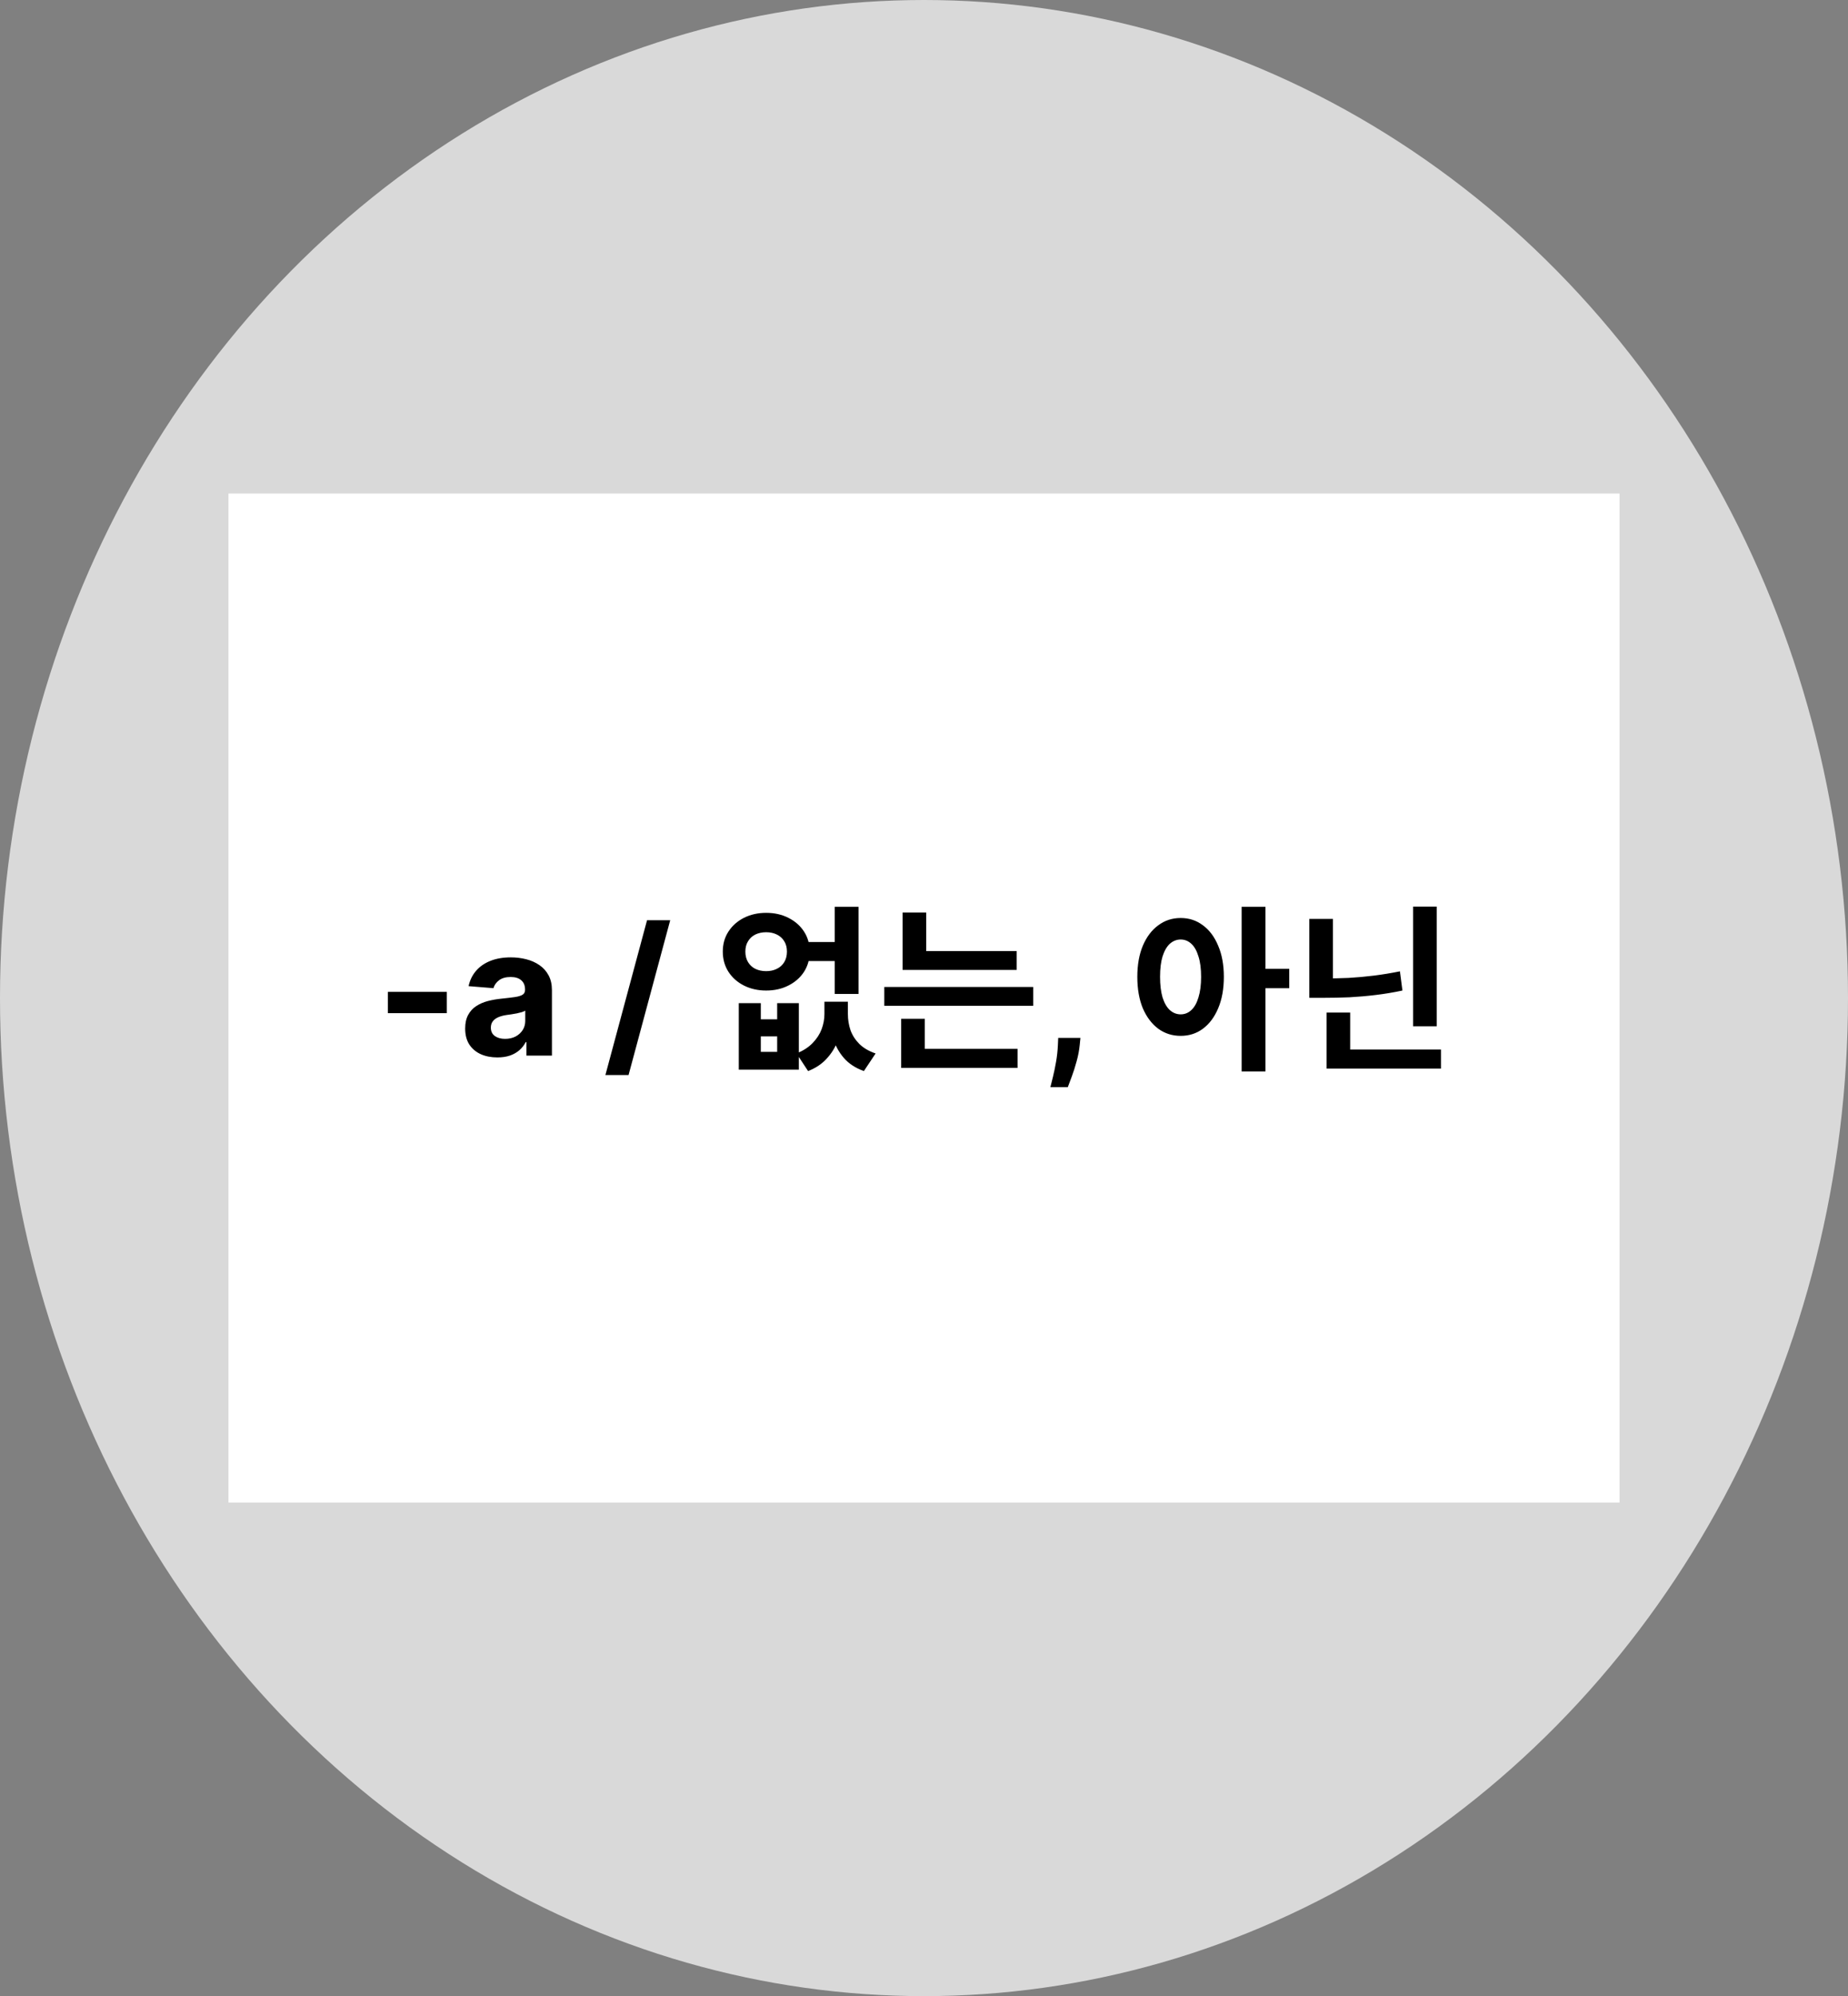 <svg width="364" height="393" viewBox="0 0 364 393" fill="none" xmlns="http://www.w3.org/2000/svg">
<rect x="0" y="0" width="364" height="393" fill="#808080" stroke="none"/>
<ellipse cx="182" cy="196.5" rx="182" ry="196.5" fill="#D9D9D9"/>
<rect x="45" y="97.17" width="274" height="198.659" fill="white"/>
<path d="M88.007 195.274V199.475H76.399V195.274H88.007ZM97.963 208.187C96.745 208.187 95.66 207.976 94.707 207.554C93.754 207.123 93 206.489 92.445 205.652C91.898 204.807 91.624 203.754 91.624 202.495C91.624 201.434 91.819 200.544 92.209 199.823C92.598 199.102 93.128 198.522 93.799 198.083C94.471 197.643 95.233 197.312 96.086 197.088C96.948 196.865 97.851 196.707 98.796 196.616C99.906 196.5 100.801 196.392 101.48 196.293C102.16 196.185 102.653 196.028 102.96 195.821C103.266 195.613 103.419 195.307 103.419 194.901V194.826C103.419 194.039 103.171 193.43 102.674 192.999C102.185 192.568 101.489 192.353 100.586 192.353C99.633 192.353 98.874 192.564 98.311 192.987C97.748 193.401 97.375 193.923 97.192 194.553L92.296 194.155C92.544 192.995 93.033 191.992 93.762 191.147C94.491 190.294 95.432 189.639 96.584 189.183C97.743 188.719 99.086 188.487 100.61 188.487C101.671 188.487 102.686 188.612 103.656 188.86C104.633 189.109 105.499 189.494 106.253 190.016C107.016 190.538 107.616 191.209 108.055 192.03C108.495 192.842 108.714 193.815 108.714 194.951V207.827H103.693V205.18H103.544C103.237 205.776 102.827 206.302 102.313 206.758C101.799 207.206 101.182 207.558 100.461 207.815C99.74 208.063 98.908 208.187 97.963 208.187ZM99.479 204.533C100.258 204.533 100.946 204.38 101.543 204.073C102.139 203.759 102.607 203.336 102.947 202.806C103.287 202.275 103.457 201.675 103.457 201.003V198.978C103.291 199.085 103.063 199.185 102.773 199.276C102.491 199.359 102.172 199.437 101.816 199.512C101.46 199.578 101.103 199.64 100.747 199.698C100.391 199.748 100.068 199.794 99.778 199.835C99.156 199.926 98.614 200.071 98.15 200.27C97.686 200.469 97.325 200.738 97.068 201.078C96.811 201.409 96.683 201.824 96.683 202.321C96.683 203.042 96.944 203.593 97.466 203.974C97.996 204.347 98.667 204.533 99.479 204.533ZM132.009 181.179L123.806 211.655H119.245L127.448 181.179H132.009ZM145.518 197.502H149.858V200.687H153.078V197.502H157.348V210.592H145.518V197.502ZM149.858 204.047V207.092H153.078V204.047H149.858ZM162.388 197.222H165.888V199.637C165.888 201.224 165.666 202.764 165.223 204.257C164.78 205.727 164.056 207.034 163.053 208.177C162.073 209.344 160.778 210.242 159.168 210.872L156.893 207.407C158.2 206.87 159.25 206.194 160.043 205.377C160.86 204.537 161.455 203.627 161.828 202.647C162.201 201.644 162.388 200.64 162.388 199.637V197.222ZM163.438 197.222H167.008V199.637C167.008 200.757 167.183 201.83 167.533 202.857C167.906 203.86 168.49 204.759 169.283 205.552C170.1 206.345 171.161 206.964 172.468 207.407L170.158 210.872C168.525 210.289 167.218 209.437 166.238 208.317C165.258 207.197 164.546 205.902 164.103 204.432C163.66 202.939 163.438 201.34 163.438 199.637V197.222ZM158.363 185.462H166.483V189.207H158.363V185.462ZM150.908 179.722C152.541 179.722 154 180.049 155.283 180.702C156.59 181.355 157.616 182.254 158.363 183.397C159.11 184.54 159.483 185.859 159.483 187.352C159.483 188.845 159.11 190.175 158.363 191.342C157.616 192.485 156.59 193.384 155.283 194.037C154 194.69 152.541 195.017 150.908 195.017C149.298 195.017 147.84 194.69 146.533 194.037C145.25 193.384 144.235 192.485 143.488 191.342C142.741 190.175 142.368 188.845 142.368 187.352C142.368 185.859 142.741 184.54 143.488 183.397C144.235 182.254 145.25 181.355 146.533 180.702C147.84 180.049 149.298 179.722 150.908 179.722ZM150.908 183.537C150.115 183.537 149.403 183.689 148.773 183.992C148.166 184.295 147.688 184.739 147.338 185.322C146.988 185.882 146.813 186.559 146.813 187.352C146.813 188.145 146.988 188.834 147.338 189.417C147.688 190 148.166 190.444 148.773 190.747C149.403 191.05 150.115 191.202 150.908 191.202C151.701 191.202 152.401 191.05 153.008 190.747C153.638 190.444 154.128 190 154.478 189.417C154.828 188.834 155.003 188.145 155.003 187.352C155.003 186.559 154.828 185.882 154.478 185.322C154.128 184.739 153.638 184.295 153.008 183.992C152.401 183.689 151.701 183.537 150.908 183.537ZM164.418 178.532H169.108V195.682H164.418V178.532ZM177.785 187.247H200.255V190.957H177.785V187.247ZM174.18 194.317H203.51V198.027H174.18V194.317ZM177.785 179.652H182.44V189.102H177.785V179.652ZM177.505 206.497H200.43V210.242H177.505V206.497ZM177.505 200.582H182.16V207.512H177.505V200.582ZM212.81 204.347L212.673 205.714C212.565 206.808 212.358 207.897 212.052 208.983C211.753 210.077 211.439 211.067 211.107 211.953C210.784 212.84 210.523 213.536 210.324 214.041H206.894C207.018 213.553 207.188 212.869 207.403 211.991C207.619 211.121 207.822 210.143 208.012 209.057C208.203 207.972 208.323 206.866 208.373 205.739L208.435 204.347H212.81ZM232.557 180.737C234.214 180.737 235.672 181.215 236.932 182.172C238.216 183.105 239.219 184.447 239.942 186.197C240.689 187.924 241.062 189.965 241.062 192.322C241.062 194.702 240.689 196.767 239.942 198.517C239.219 200.244 238.216 201.585 236.932 202.542C235.672 203.475 234.214 203.942 232.557 203.942C230.901 203.942 229.431 203.475 228.147 202.542C226.864 201.585 225.849 200.244 225.102 198.517C224.379 196.767 224.017 194.702 224.017 192.322C224.017 189.965 224.379 187.924 225.102 186.197C225.849 184.447 226.864 183.105 228.147 182.172C229.431 181.215 230.901 180.737 232.557 180.737ZM232.557 184.972C231.764 184.972 231.052 185.252 230.422 185.812C229.816 186.372 229.337 187.2 228.987 188.297C228.661 189.37 228.497 190.712 228.497 192.322C228.497 193.909 228.661 195.262 228.987 196.382C229.337 197.479 229.816 198.307 230.422 198.867C231.052 199.427 231.764 199.707 232.557 199.707C233.351 199.707 234.051 199.427 234.657 198.867C235.264 198.307 235.731 197.479 236.057 196.382C236.407 195.262 236.582 193.909 236.582 192.322C236.582 190.712 236.407 189.37 236.057 188.297C235.731 187.2 235.264 186.372 234.657 185.812C234.051 185.252 233.351 184.972 232.557 184.972ZM244.562 178.532H249.252V210.942H244.562V178.532ZM248.237 190.747H253.942V194.562H248.237V190.747ZM278.335 178.497H282.99V202.052H278.335V178.497ZM261.29 206.637H283.83V210.382H261.29V206.637ZM261.29 199.357H265.945V208.352H261.29V199.357ZM257.895 180.912H262.55V194.387H257.895V180.912ZM257.895 192.637H260.695C262.351 192.637 263.996 192.602 265.63 192.532C267.286 192.439 268.955 192.287 270.635 192.077C272.315 191.867 274.018 191.587 275.745 191.237L276.235 195.017C274.485 195.39 272.735 195.682 270.985 195.892C269.258 196.102 267.531 196.254 265.805 196.347C264.101 196.417 262.398 196.452 260.695 196.452H257.895V192.637Z" fill="black"/>
</svg>
